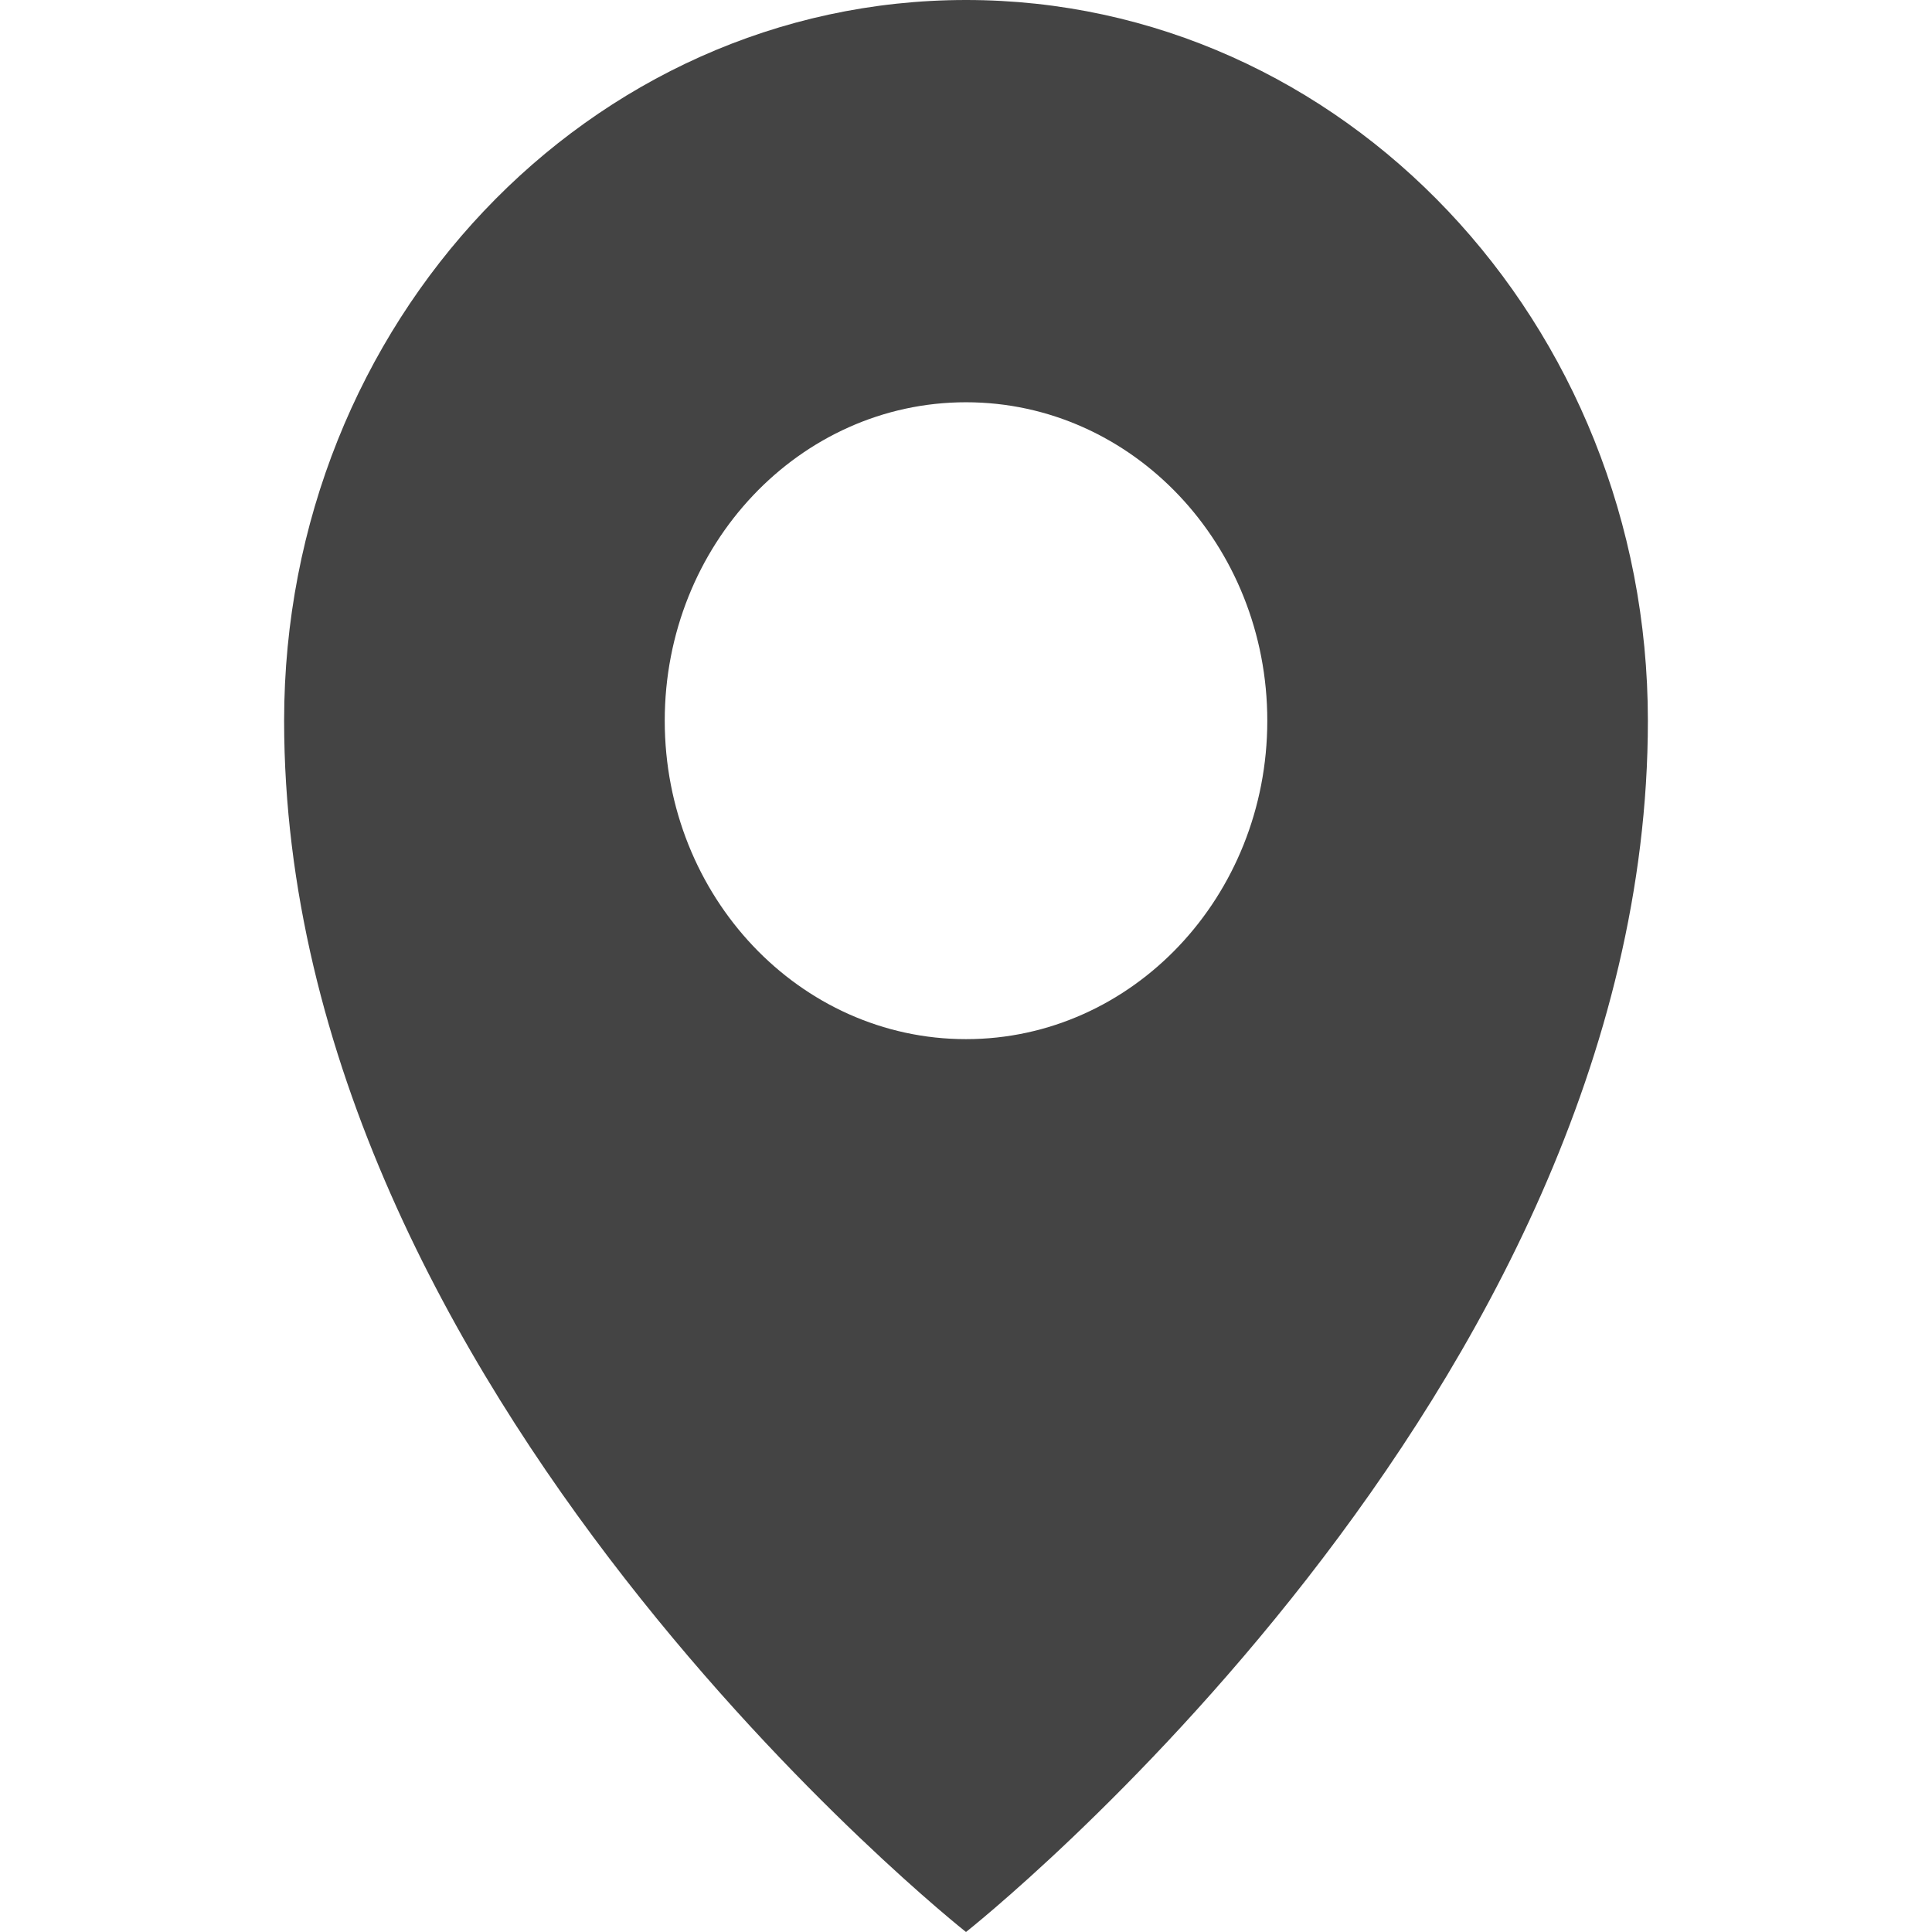 <?xml version="1.0" encoding="UTF-8" standalone="no"?><!DOCTYPE svg PUBLIC "-//W3C//DTD SVG 1.1//EN" "http://www.w3.org/Graphics/SVG/1.1/DTD/svg11.dtd"><svg width="100%" height="100%" viewBox="0 0 100 100" version="1.1" xmlns="http://www.w3.org/2000/svg" xmlns:xlink="http://www.w3.org/1999/xlink" xml:space="preserve" style="fill-rule:evenodd;clip-rule:evenodd;stroke-linejoin:round;stroke-miterlimit:1.414;"><path id="location" d="M50,0c-19.492,0 -35.294,16.702 -35.294,37.304c0,34.845 35.294,62.696 35.294,62.696c0,0 35.294,-27.849 35.294,-62.696c0,-20.603 -15.803,-37.305 -35.294,-37.304Zm0.001,53.786c-8.613,0 -15.594,-7.38 -15.594,-16.482c0,-9.103 6.981,-16.483 15.594,-16.483c8.612,0 15.594,7.38 15.594,16.483c0,9.102 -6.982,16.482 -15.594,16.482Z" style="fill:#444;"/></svg>